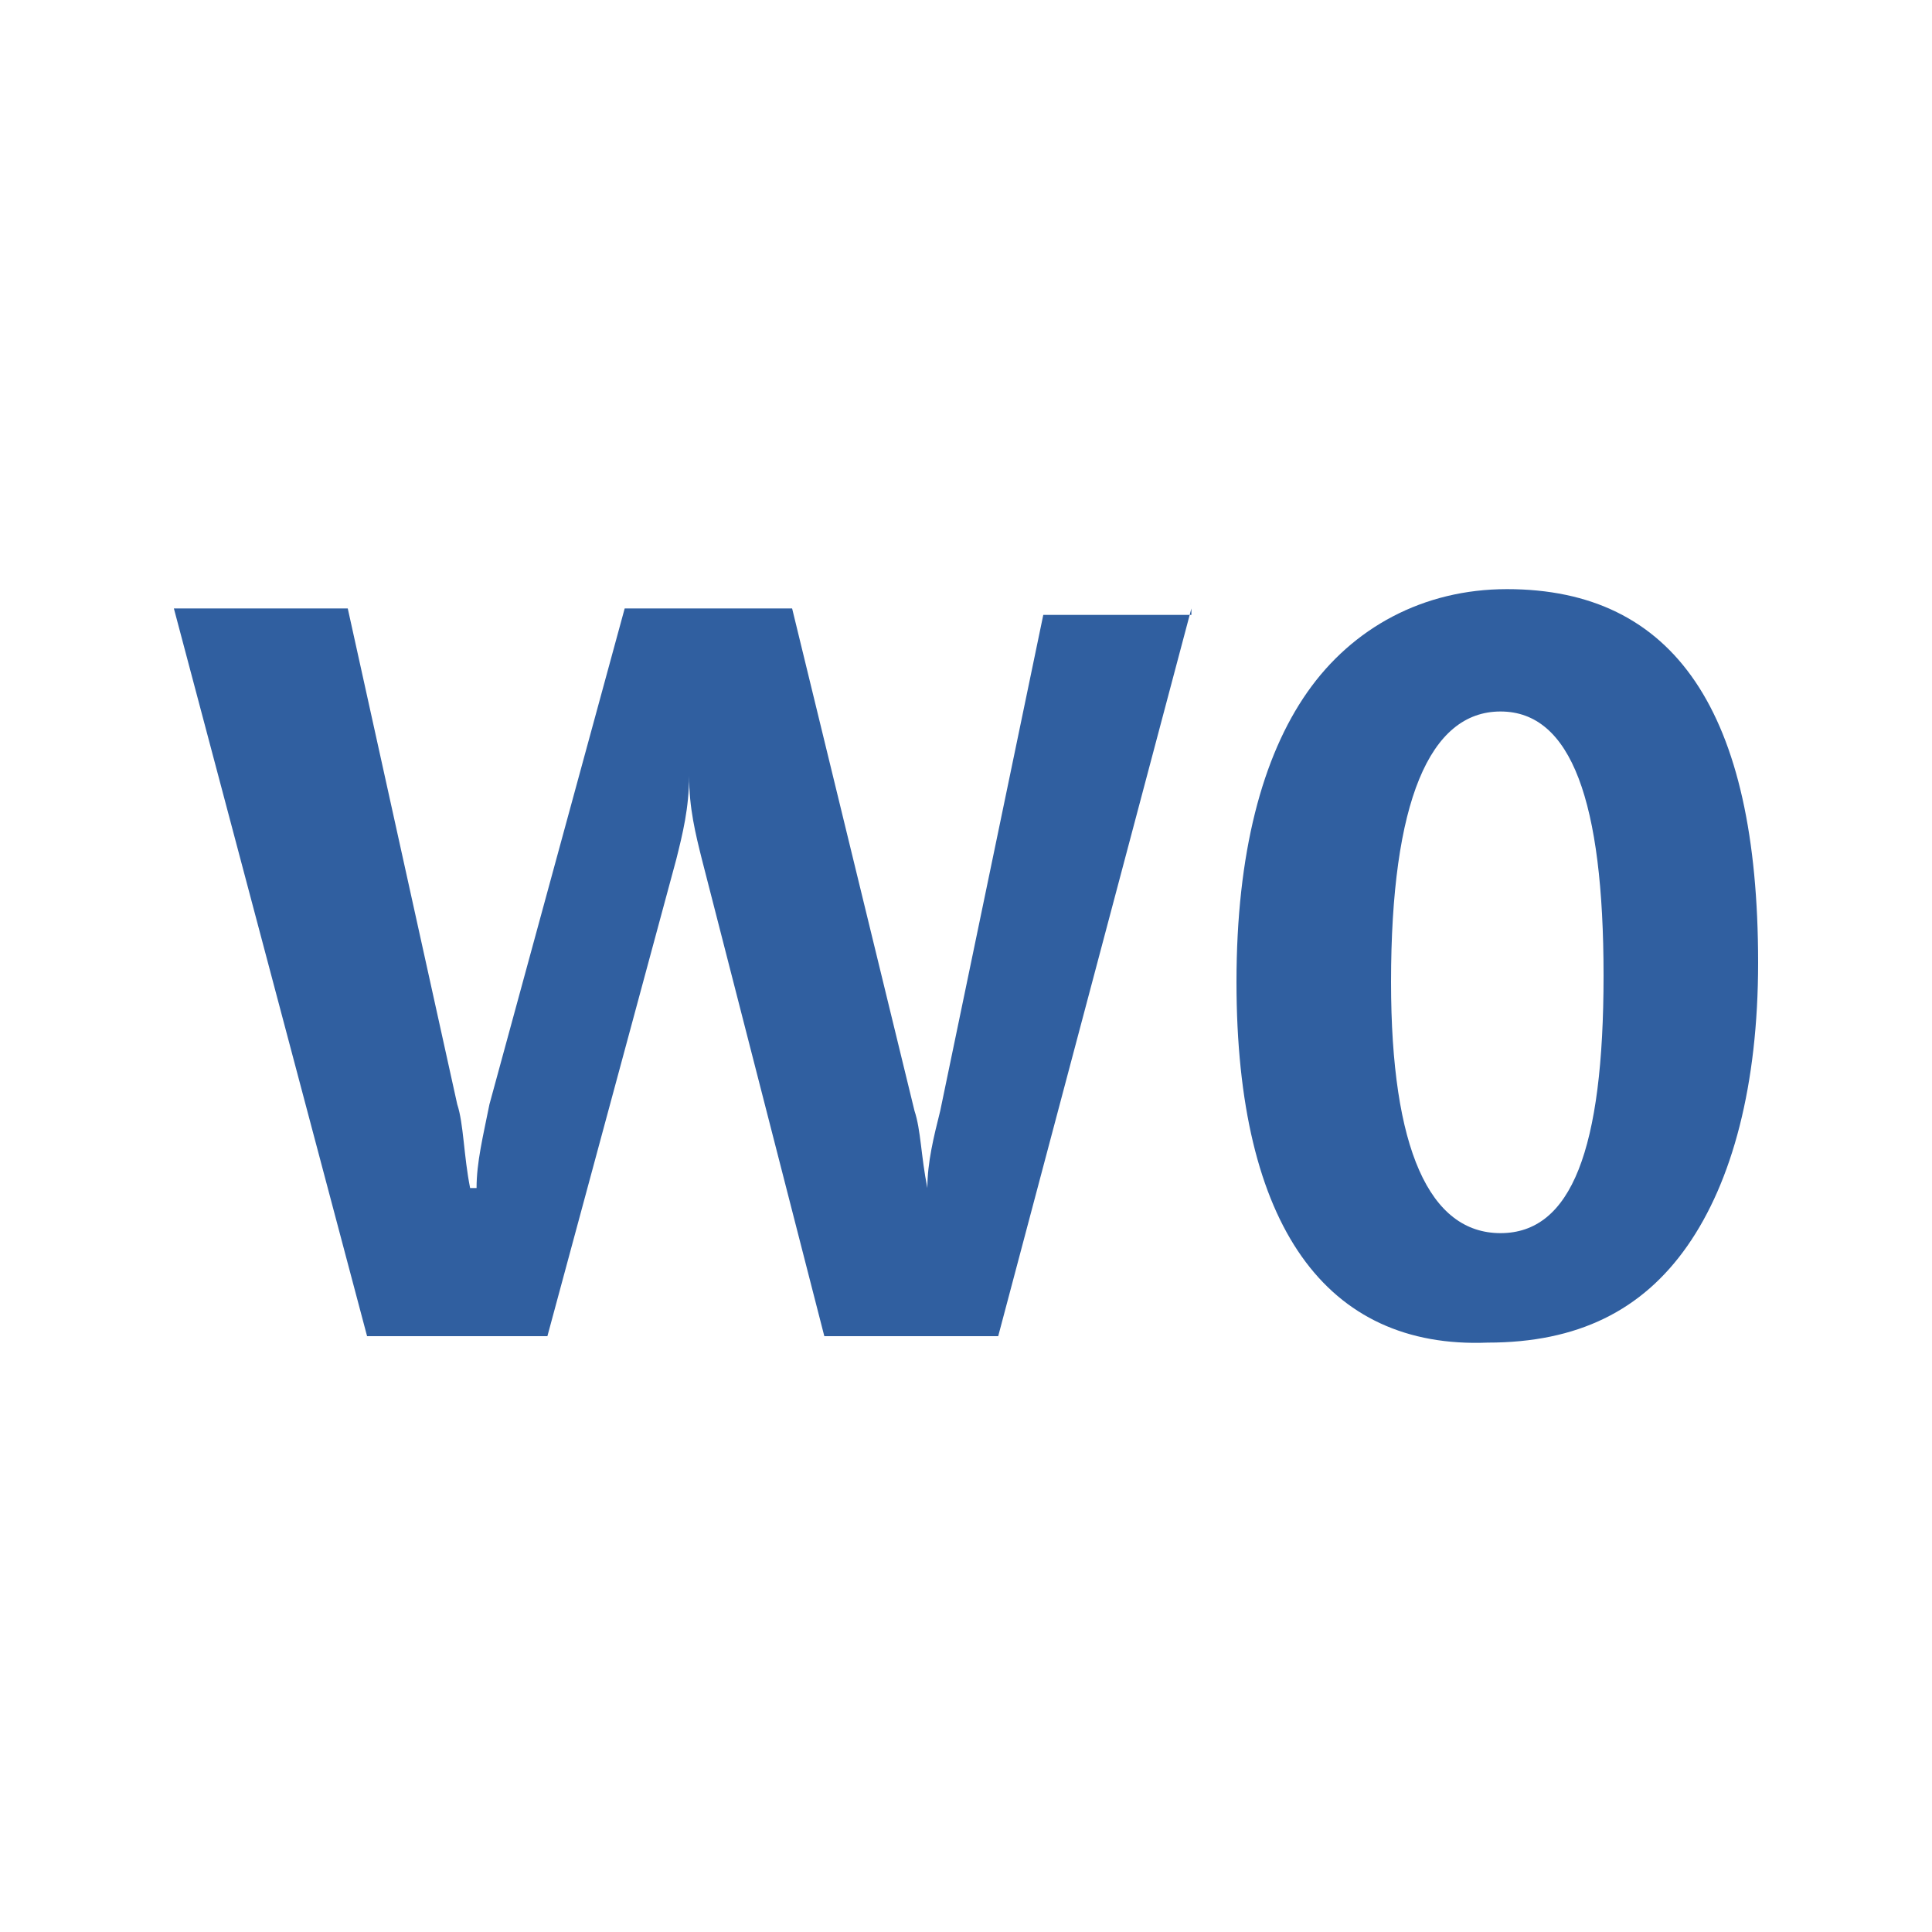 <?xml version="1.0" encoding="utf-8"?>
<!-- Generator: Adobe Illustrator 21.0.0, SVG Export Plug-In . SVG Version: 6.00 Build 0)  -->
<svg version="1.1" id="Layer_1" xmlns="http://www.w3.org/2000/svg" xmlns:xlink="http://www.w3.org/1999/xlink" x="0px" y="0px"
	 width="30px" height="30px" viewBox="0 0 30 30" enable-background="new 0 0 30 30" xml:space="preserve">
<g id="XMLID_2257_">
	<g>
		<g>
			<g id="XMLID_4016_">
				<g enable-background="new    ">
					<path fill="#305FA0" d="M18.5,9.448l-3,11.3h-2.7l-1.9-7.4c-0.1-0.4-0.2-0.8-0.2-1.3l0,0c0,0.5-0.1,0.9-0.2,1.3l-2,7.4H5.7
						l-3-11.3h2.7l1.7,7.7c0.1,0.3,0.1,0.8,0.2,1.3h0.1c0-0.4,0.1-0.8,0.2-1.3l2.1-7.7h2.6l1.9,7.8c0.1,0.3,0.1,0.7,0.2,1.2l0,0
						c0-0.4,0.1-0.8,0.2-1.2l1.6-7.7h2.3V9.448z"/>
					<path fill="#305FA0" d="M19.2,15.248c0-2,0.4-3.5,1.1-4.5s1.8-1.6,3.1-1.6c2.6,0,3.9,1.9,3.9,5.8c0,1.9-0.4,3.4-1.1,4.4
						c-0.7,1-1.7,1.5-3.1,1.5C20.6,20.948,19.2,19.048,19.2,15.248z M21.6,15.248c0,2.6,0.6,3.9,1.7,3.9c1.1,0,1.6-1.3,1.6-4
						s-0.5-4.1-1.6-4.1C22.2,11.048,21.6,12.448,21.6,15.248z"/>
				</g>
			</g>
		</g>
	</g>
</g>
</svg>
